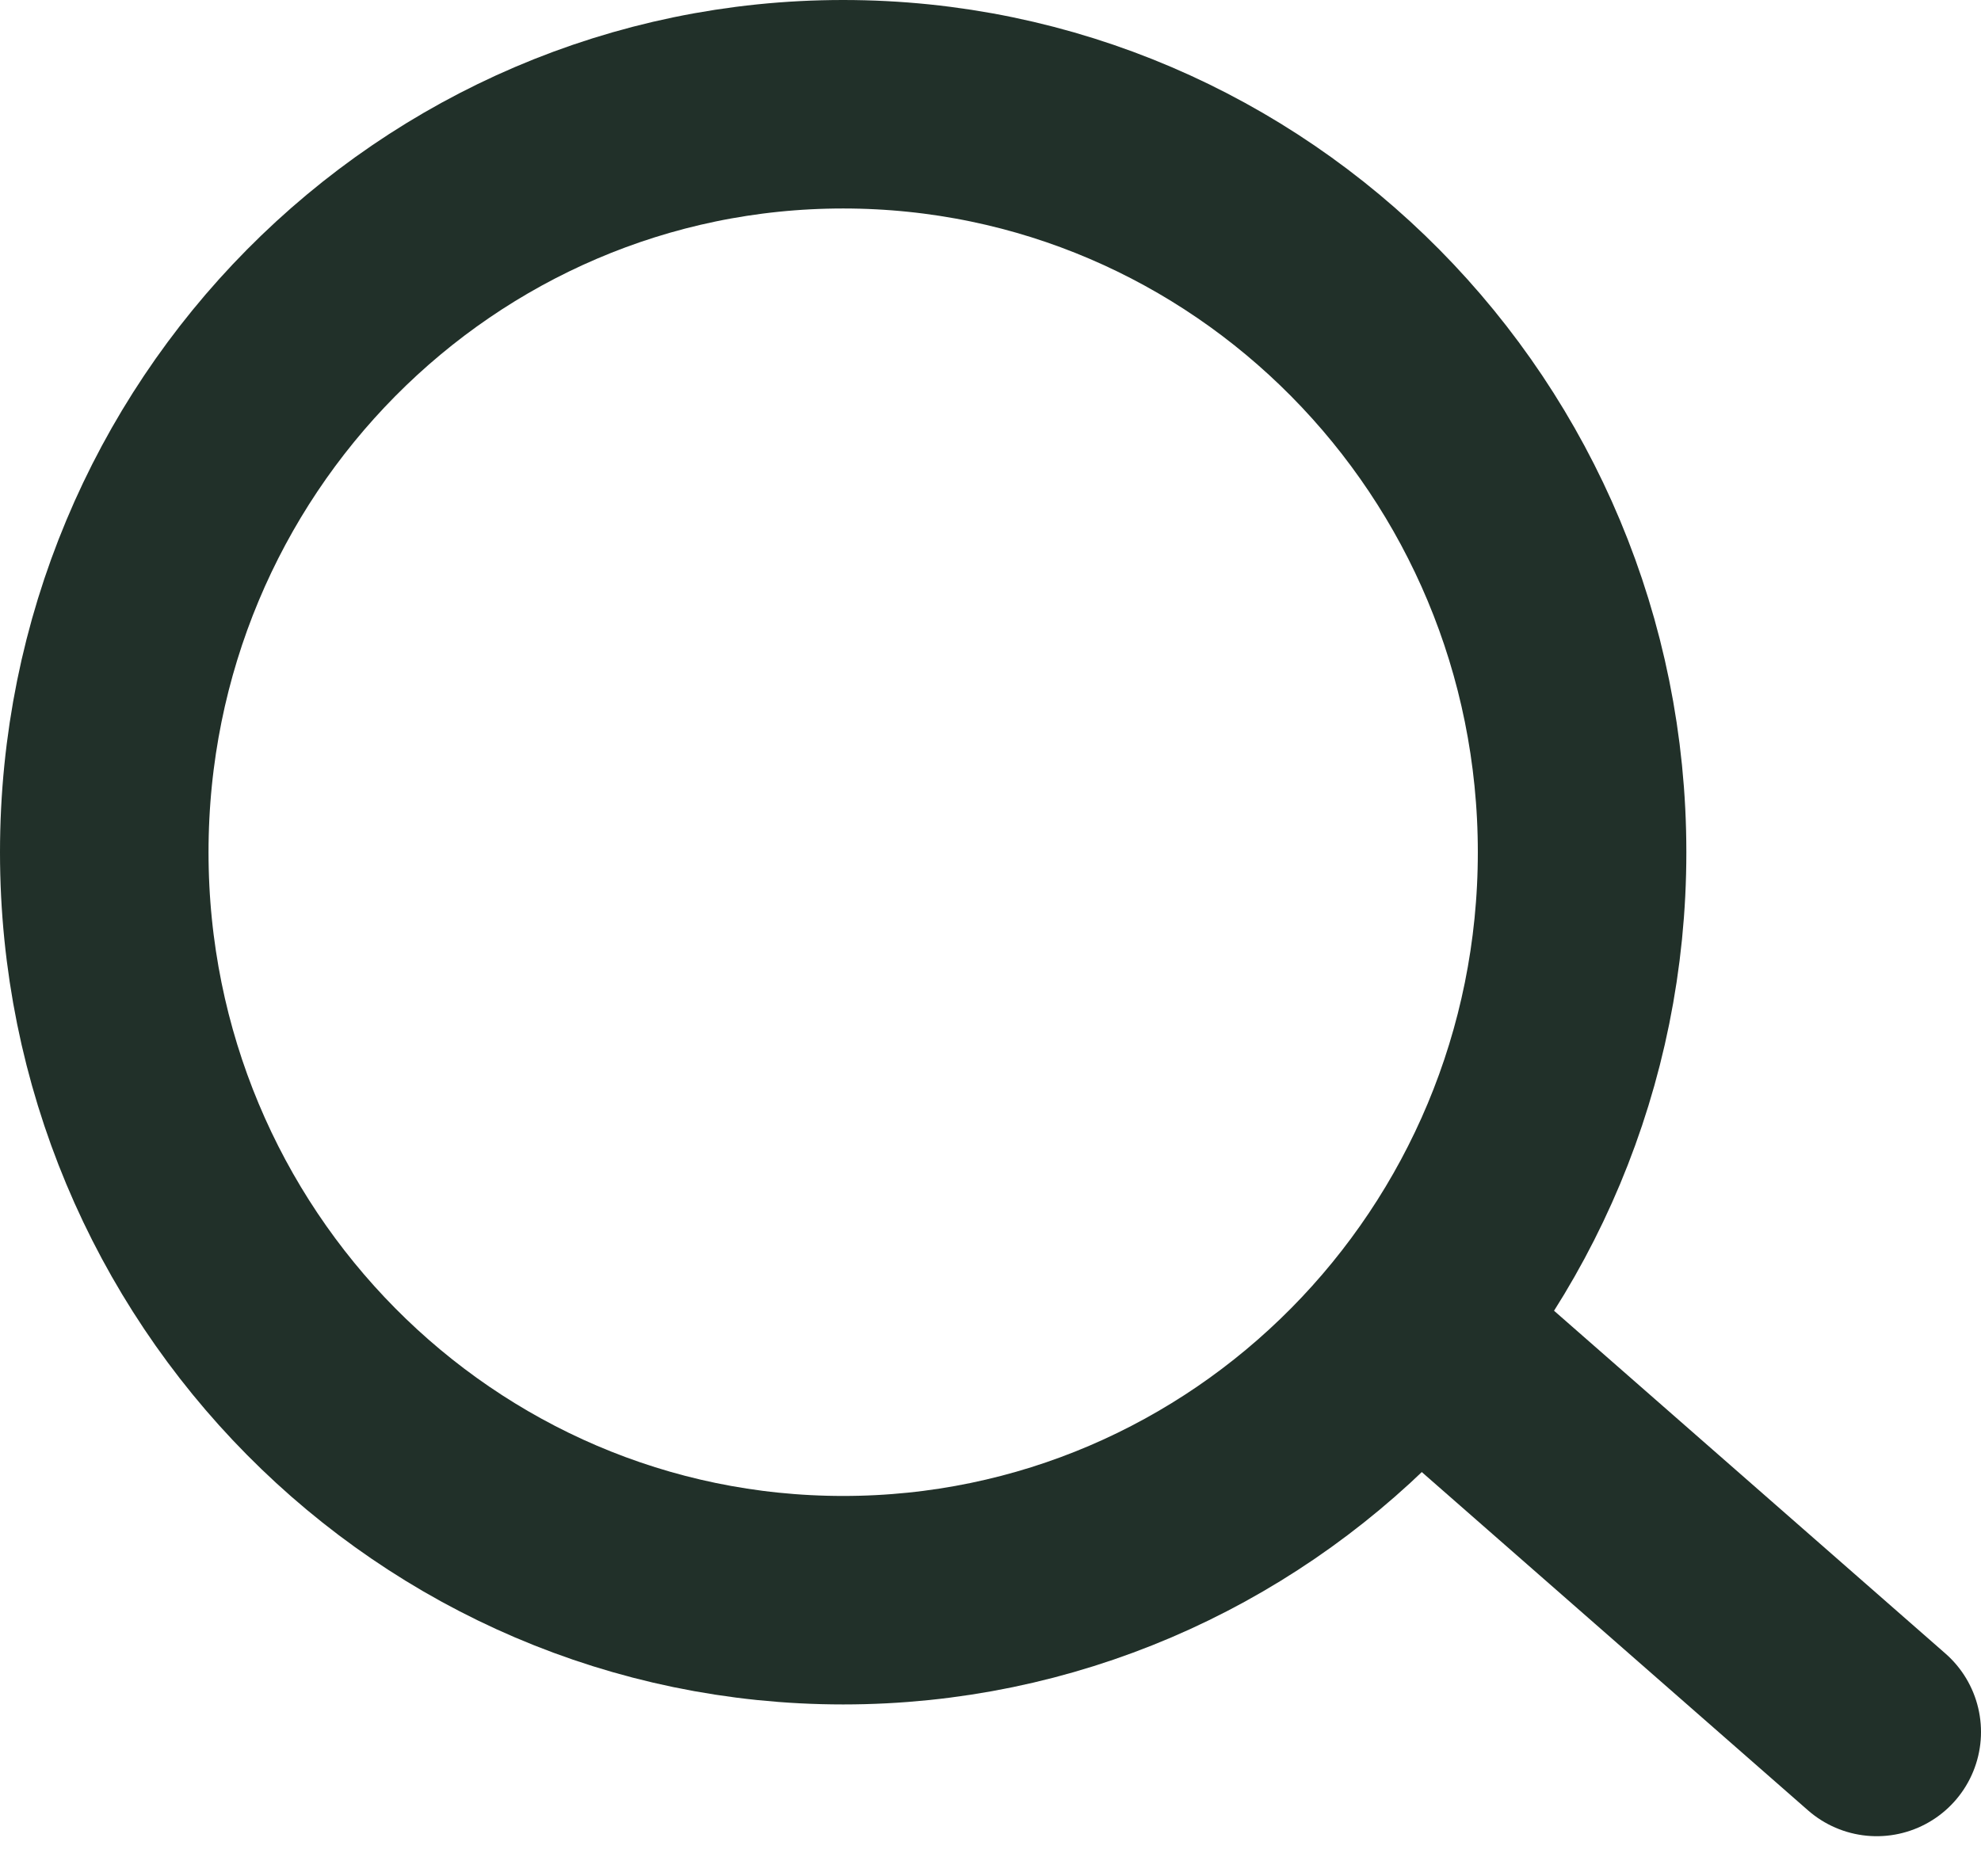 <svg width="19" height="18" viewBox="0 0 19 18" fill="none" xmlns="http://www.w3.org/2000/svg">
<path d="M15.174 8.176C15.174 12.149 11.991 15.351 8.087 15.351C4.183 15.351 1 12.149 1 8.176C1 4.202 4.183 1 8.087 1C11.991 1 15.174 4.202 15.174 8.176Z" stroke="#213029" stroke-width="2"/>
<path d="M14.087 13.187L18 16.615" stroke="#213029" stroke-width="2" stroke-linecap="round"/>
</svg>
